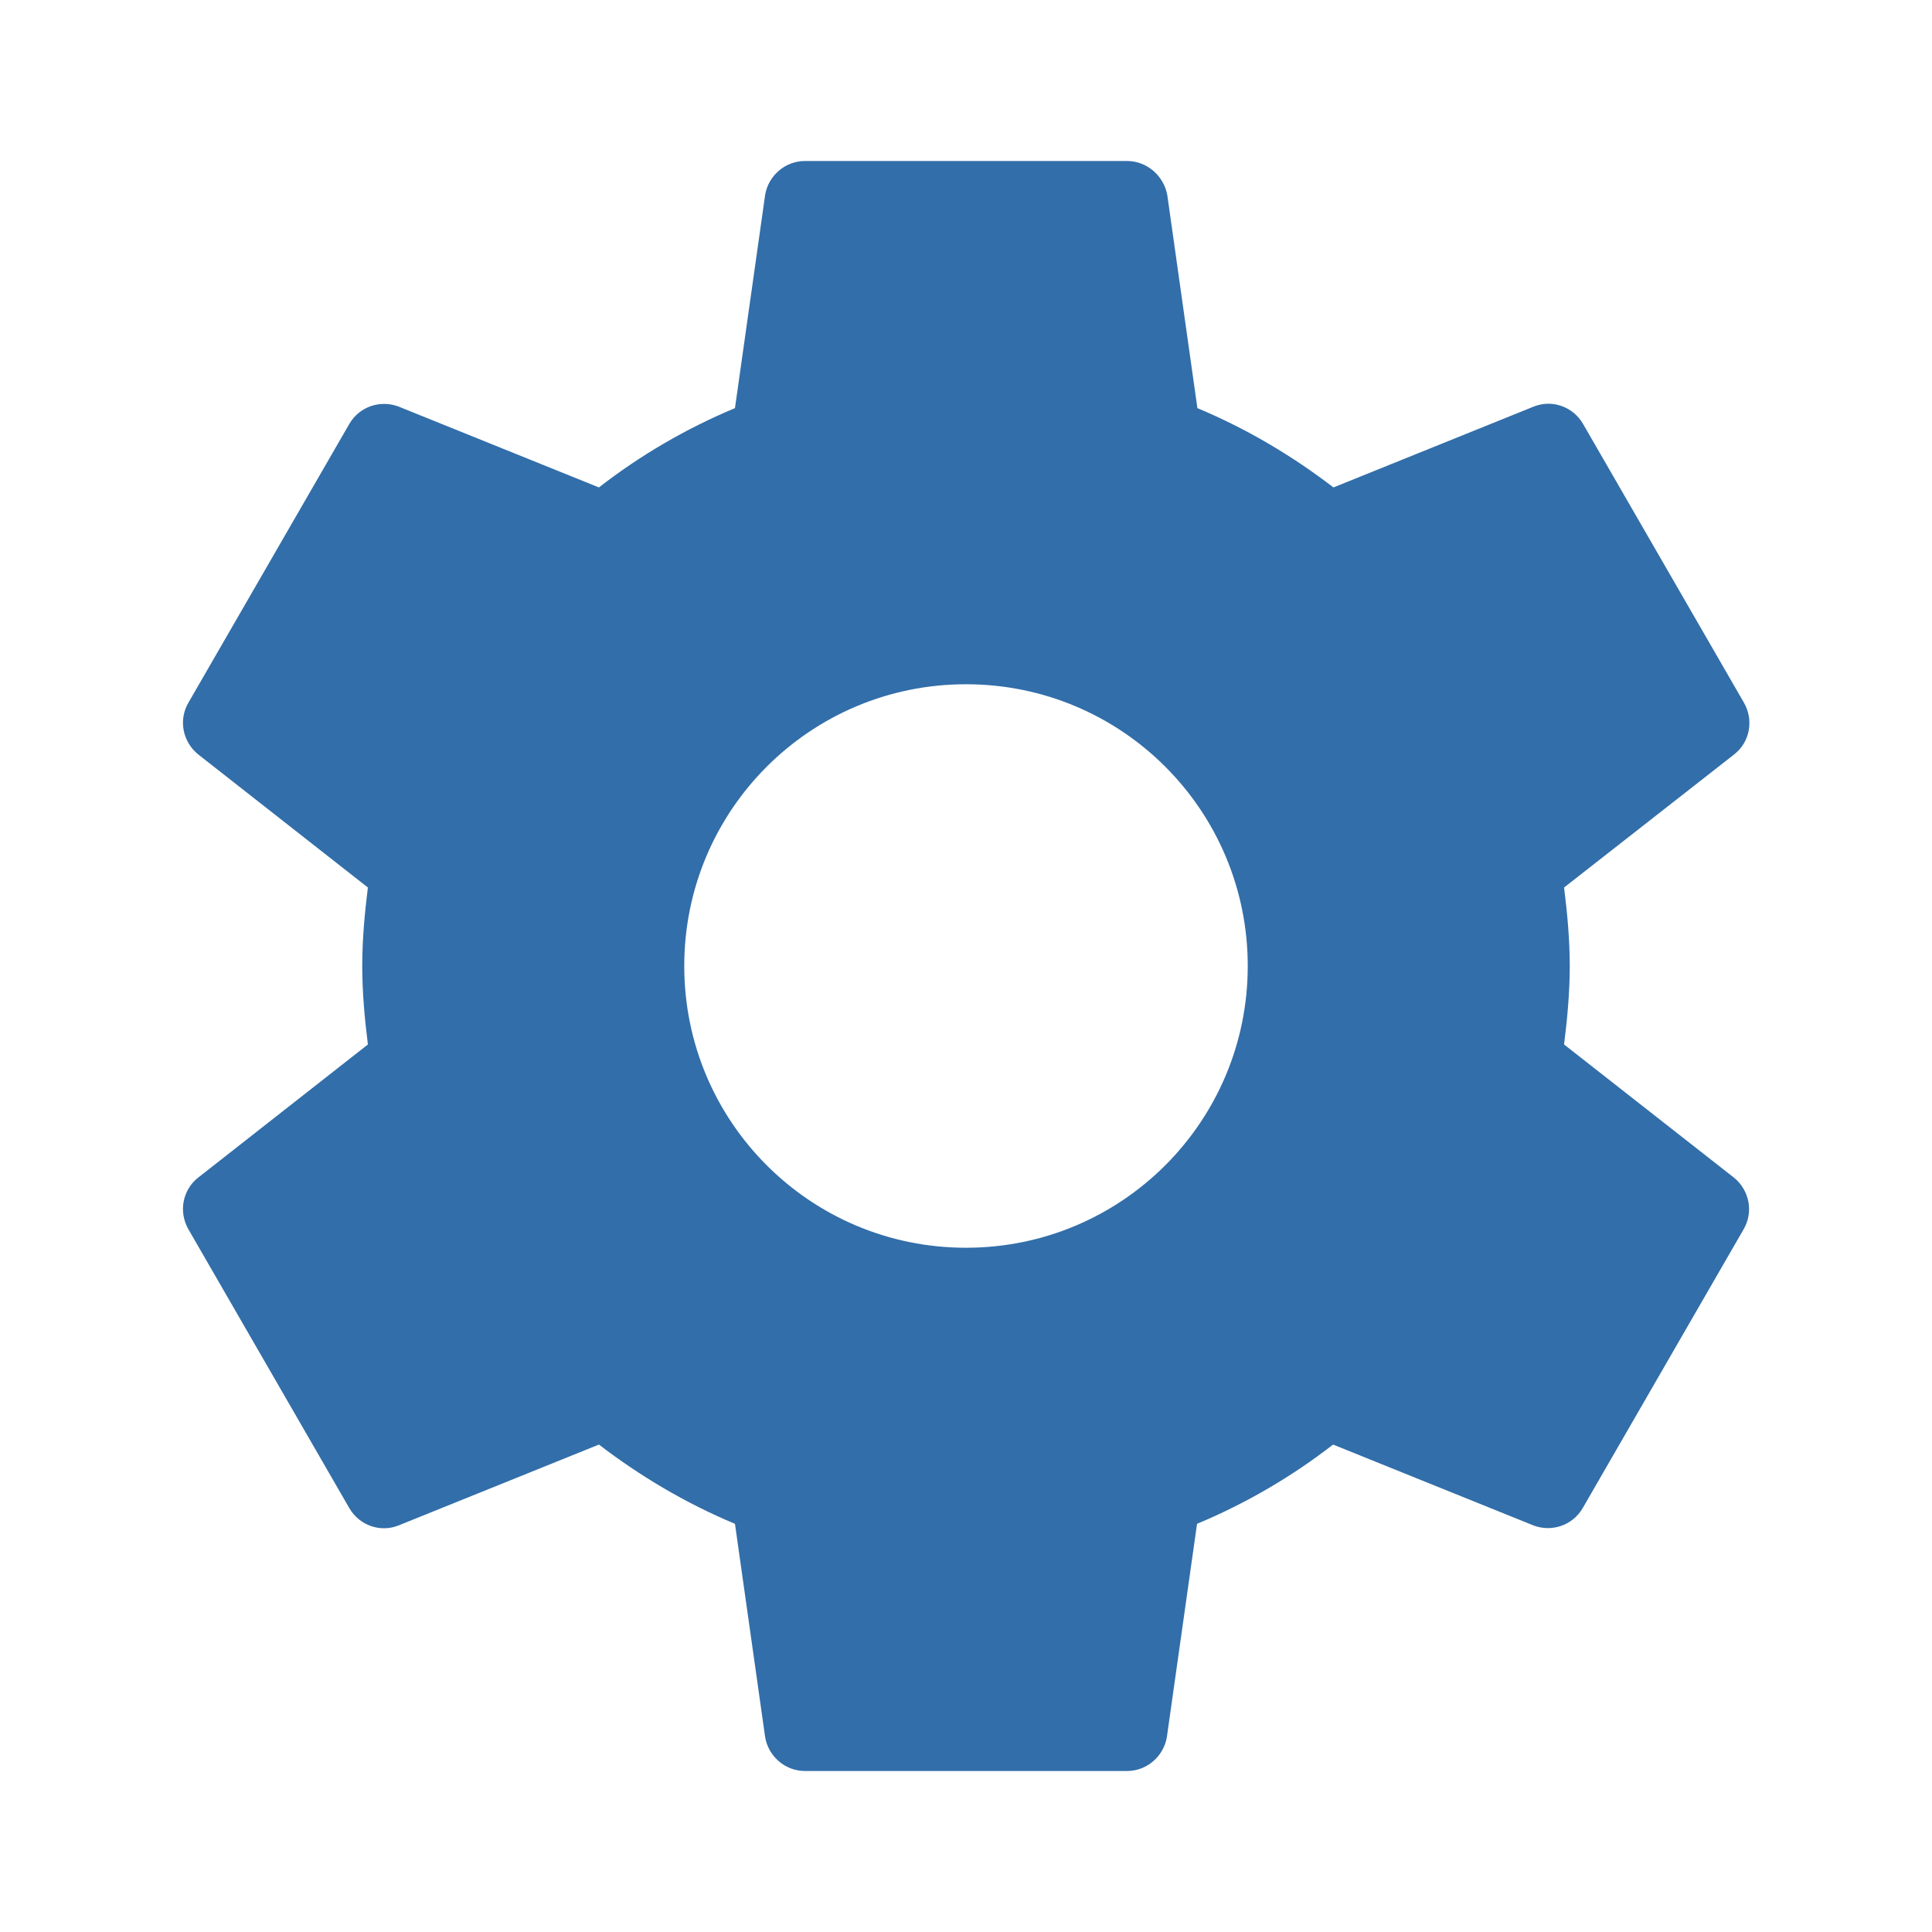 <?xml version="1.0" encoding="utf-8"?>
<!-- Generator: Adobe Illustrator 16.0.4, SVG Export Plug-In . SVG Version: 6.00 Build 0)  -->
<!DOCTYPE svg PUBLIC "-//W3C//DTD SVG 1.1//EN" "http://www.w3.org/Graphics/SVG/1.1/DTD/svg11.dtd">
<svg version="1.1" id="Layer_1" xmlns="http://www.w3.org/2000/svg" xmlns:xlink="http://www.w3.org/1999/xlink" x="0px" y="0px"
	 width="48px" height="48px" viewBox="0 0 48 48" enable-background="new 0 0 48 48" xml:space="preserve">
<path fill="#326EA9" d="M38.859,25.95C38.939,25.311,39,24.66,39,24s-0.061-1.31-0.141-1.95l4.23-3.31
	c0.381-0.3,0.49-0.84,0.24-1.28l-4-6.93c-0.25-0.43-0.77-0.61-1.221-0.43l-4.979,2.01c-1.03-0.79-2.159-1.46-3.38-1.97L29,4.84
	C28.91,4.37,28.5,4,28,4h-8c-0.5,0-0.91,0.37-0.99,0.84l-0.75,5.3c-1.22,0.51-2.35,1.17-3.38,1.97L9.9,10.1
	c-0.45-0.17-0.97,0-1.22,0.43l-4,6.93c-0.25,0.43-0.14,0.97,0.24,1.28l4.22,3.31C9.06,22.69,9,23.34,9,24s0.06,1.311,0.14,1.95
	l-4.22,3.31c-0.38,0.301-0.49,0.84-0.24,1.28l4,6.931C8.93,37.9,9.45,38.08,9.9,37.9l4.98-2.01c1.03,0.789,2.16,1.459,3.38,1.969
	l0.75,5.301C19.09,43.63,19.5,44,20,44h8c0.5,0,0.91-0.37,0.99-0.84l0.75-5.301c1.22-0.51,2.35-1.17,3.38-1.969L38.1,37.9
	c0.45,0.17,0.971,0,1.221-0.43l4-6.931c0.25-0.431,0.14-0.97-0.24-1.28L38.859,25.95z M24,31c-3.87,0-7-3.13-7-7s3.13-7,7-7
	s7,3.13,7,7S27.87,31,24,31z"/>
</svg>
